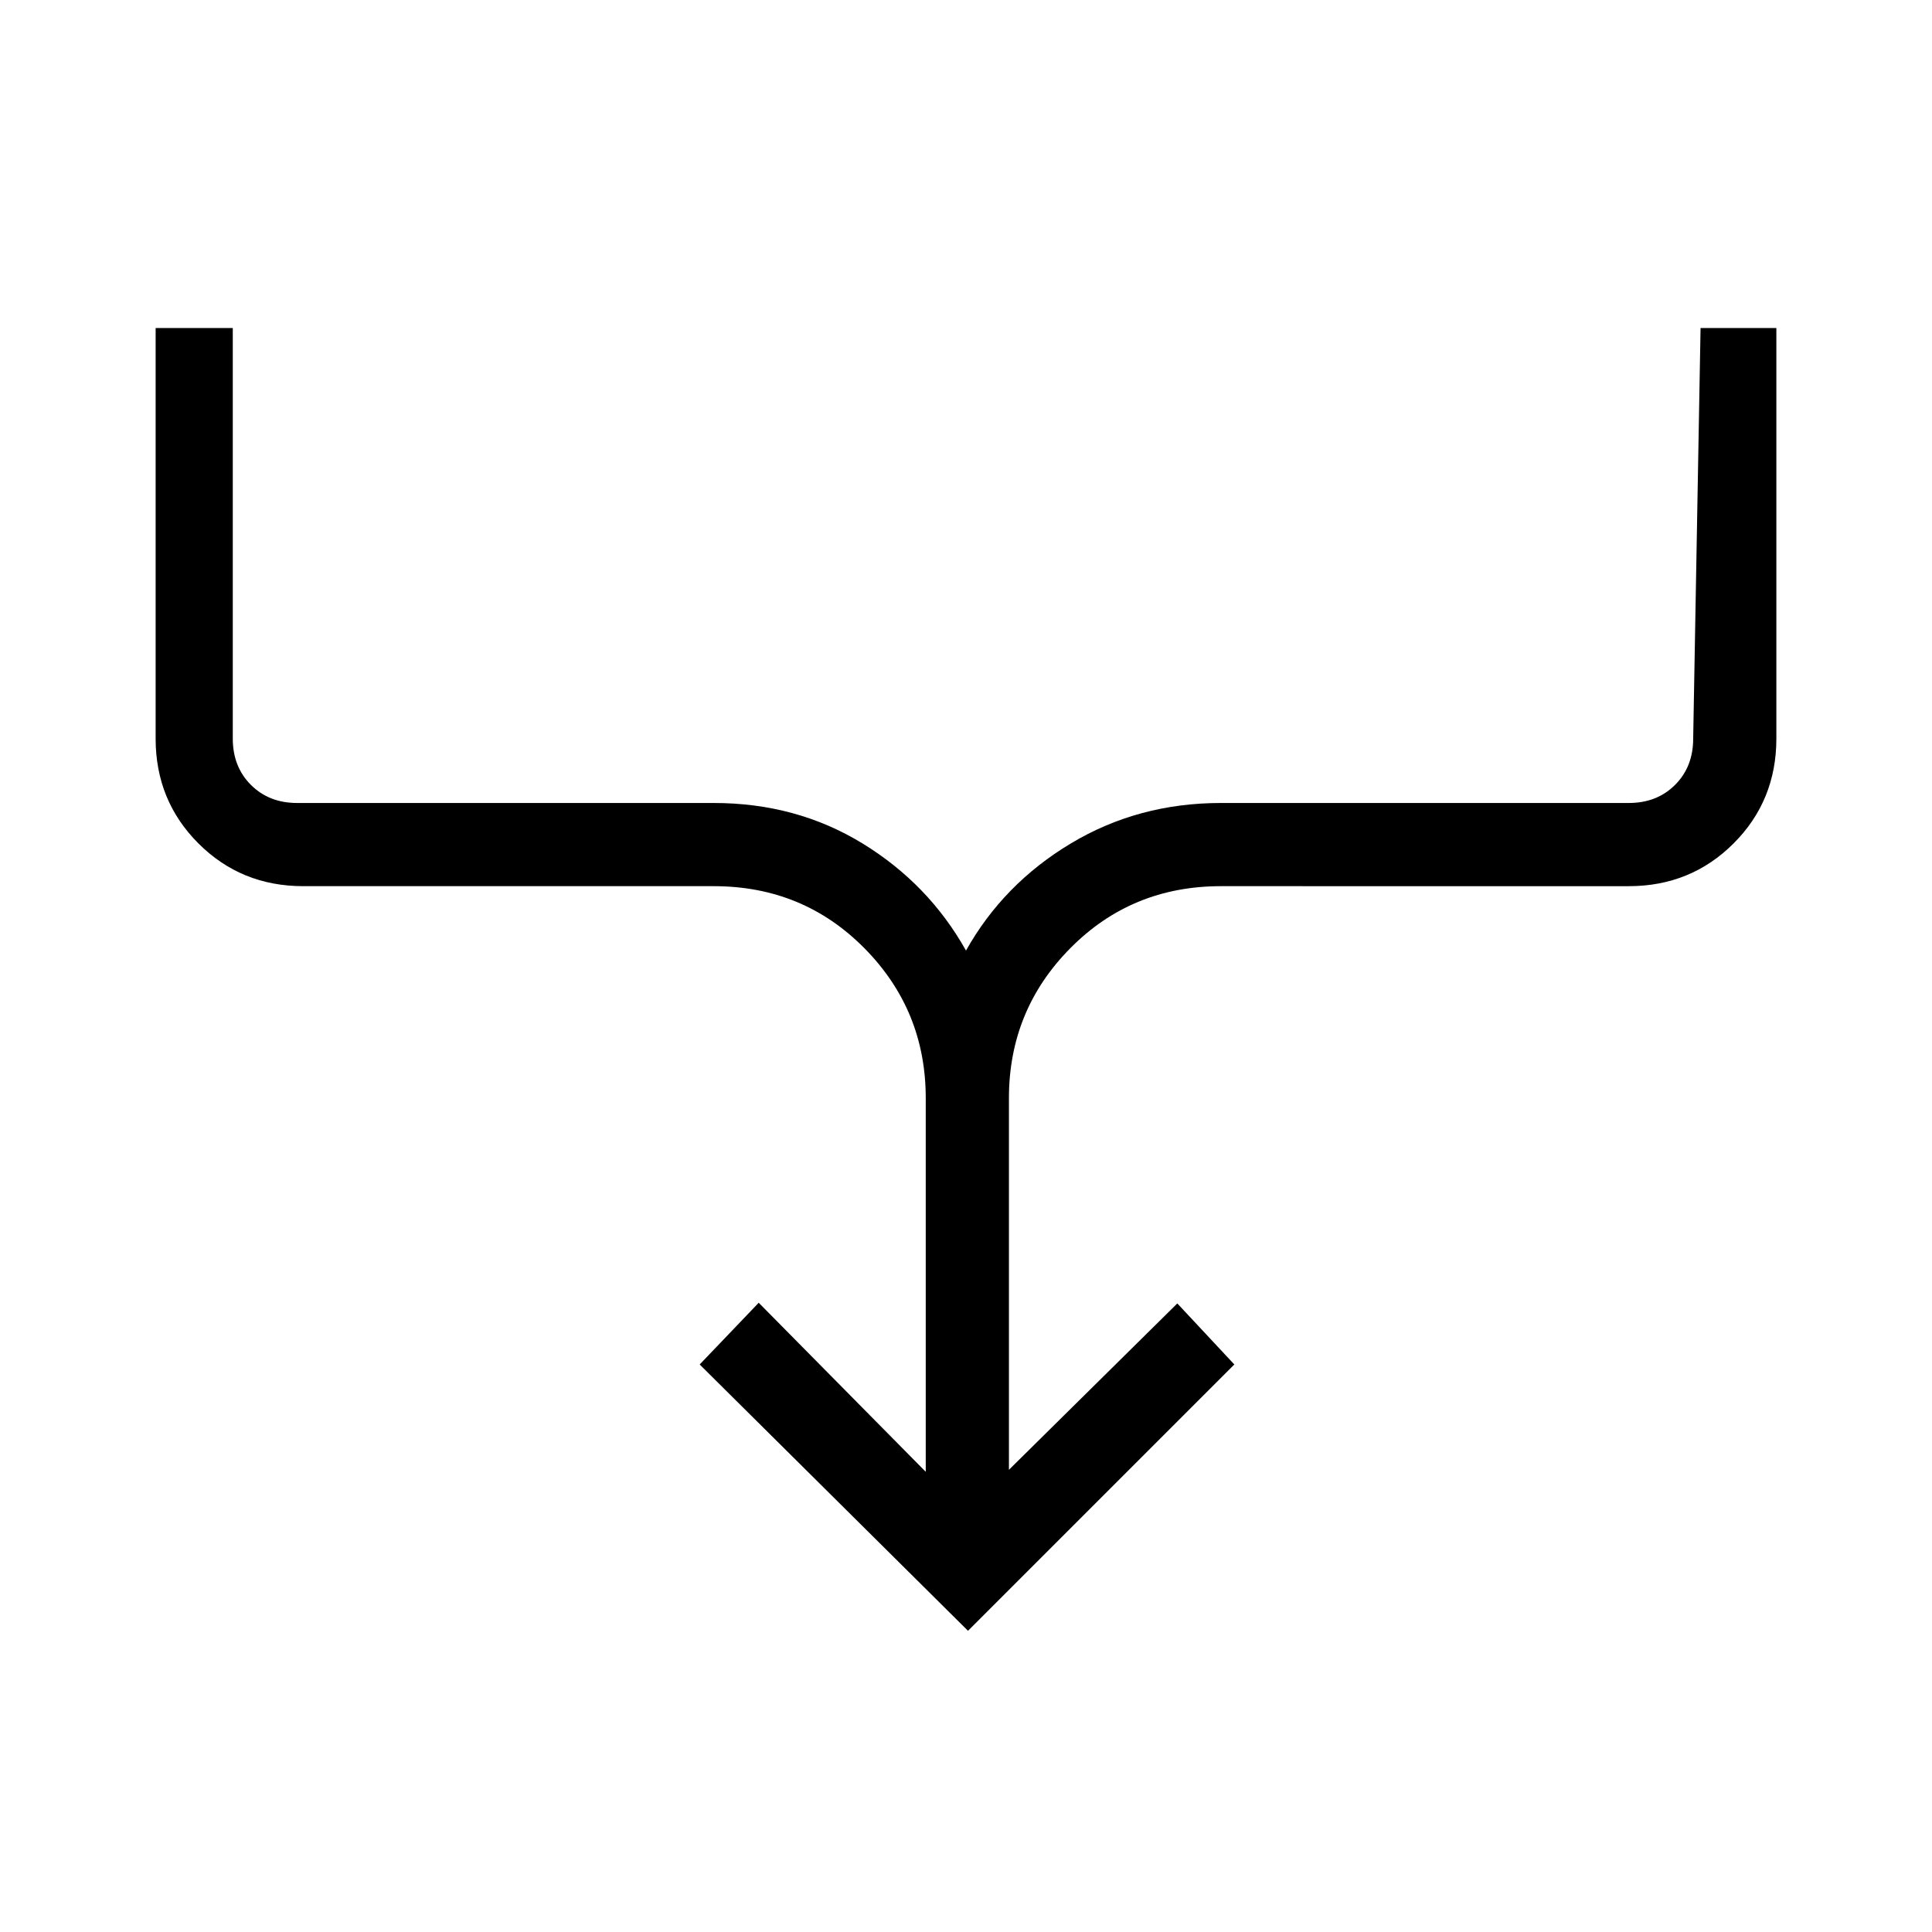<svg xmlns="http://www.w3.org/2000/svg" height="40" viewBox="0 -960 960 960" width="40"><path d="M481-149.667 347.667-282 377-312.666l83 84v-185.668q0-43.683-30.491-74.508-30.492-30.825-74.842-30.825h-204q-30.833 0-52.083-21.25T77.334-593v-204h38.333v204q0 14 9 23t23 9h207q41.078 0 73.922 20.111 32.844 20.111 51.411 53.222 18.567-33.111 52.078-53.222Q565.589-561 606.666-561h202.667q14 0 23-9t9-23L845-797h37.666v204q0 30.833-21.25 52.083t-52.083 21.25H606.666q-44.35 0-74.841 30.825-30.492 30.825-30.492 74.508v184.668L585-312.333 613.333-282 481-149.667Z"/></svg>